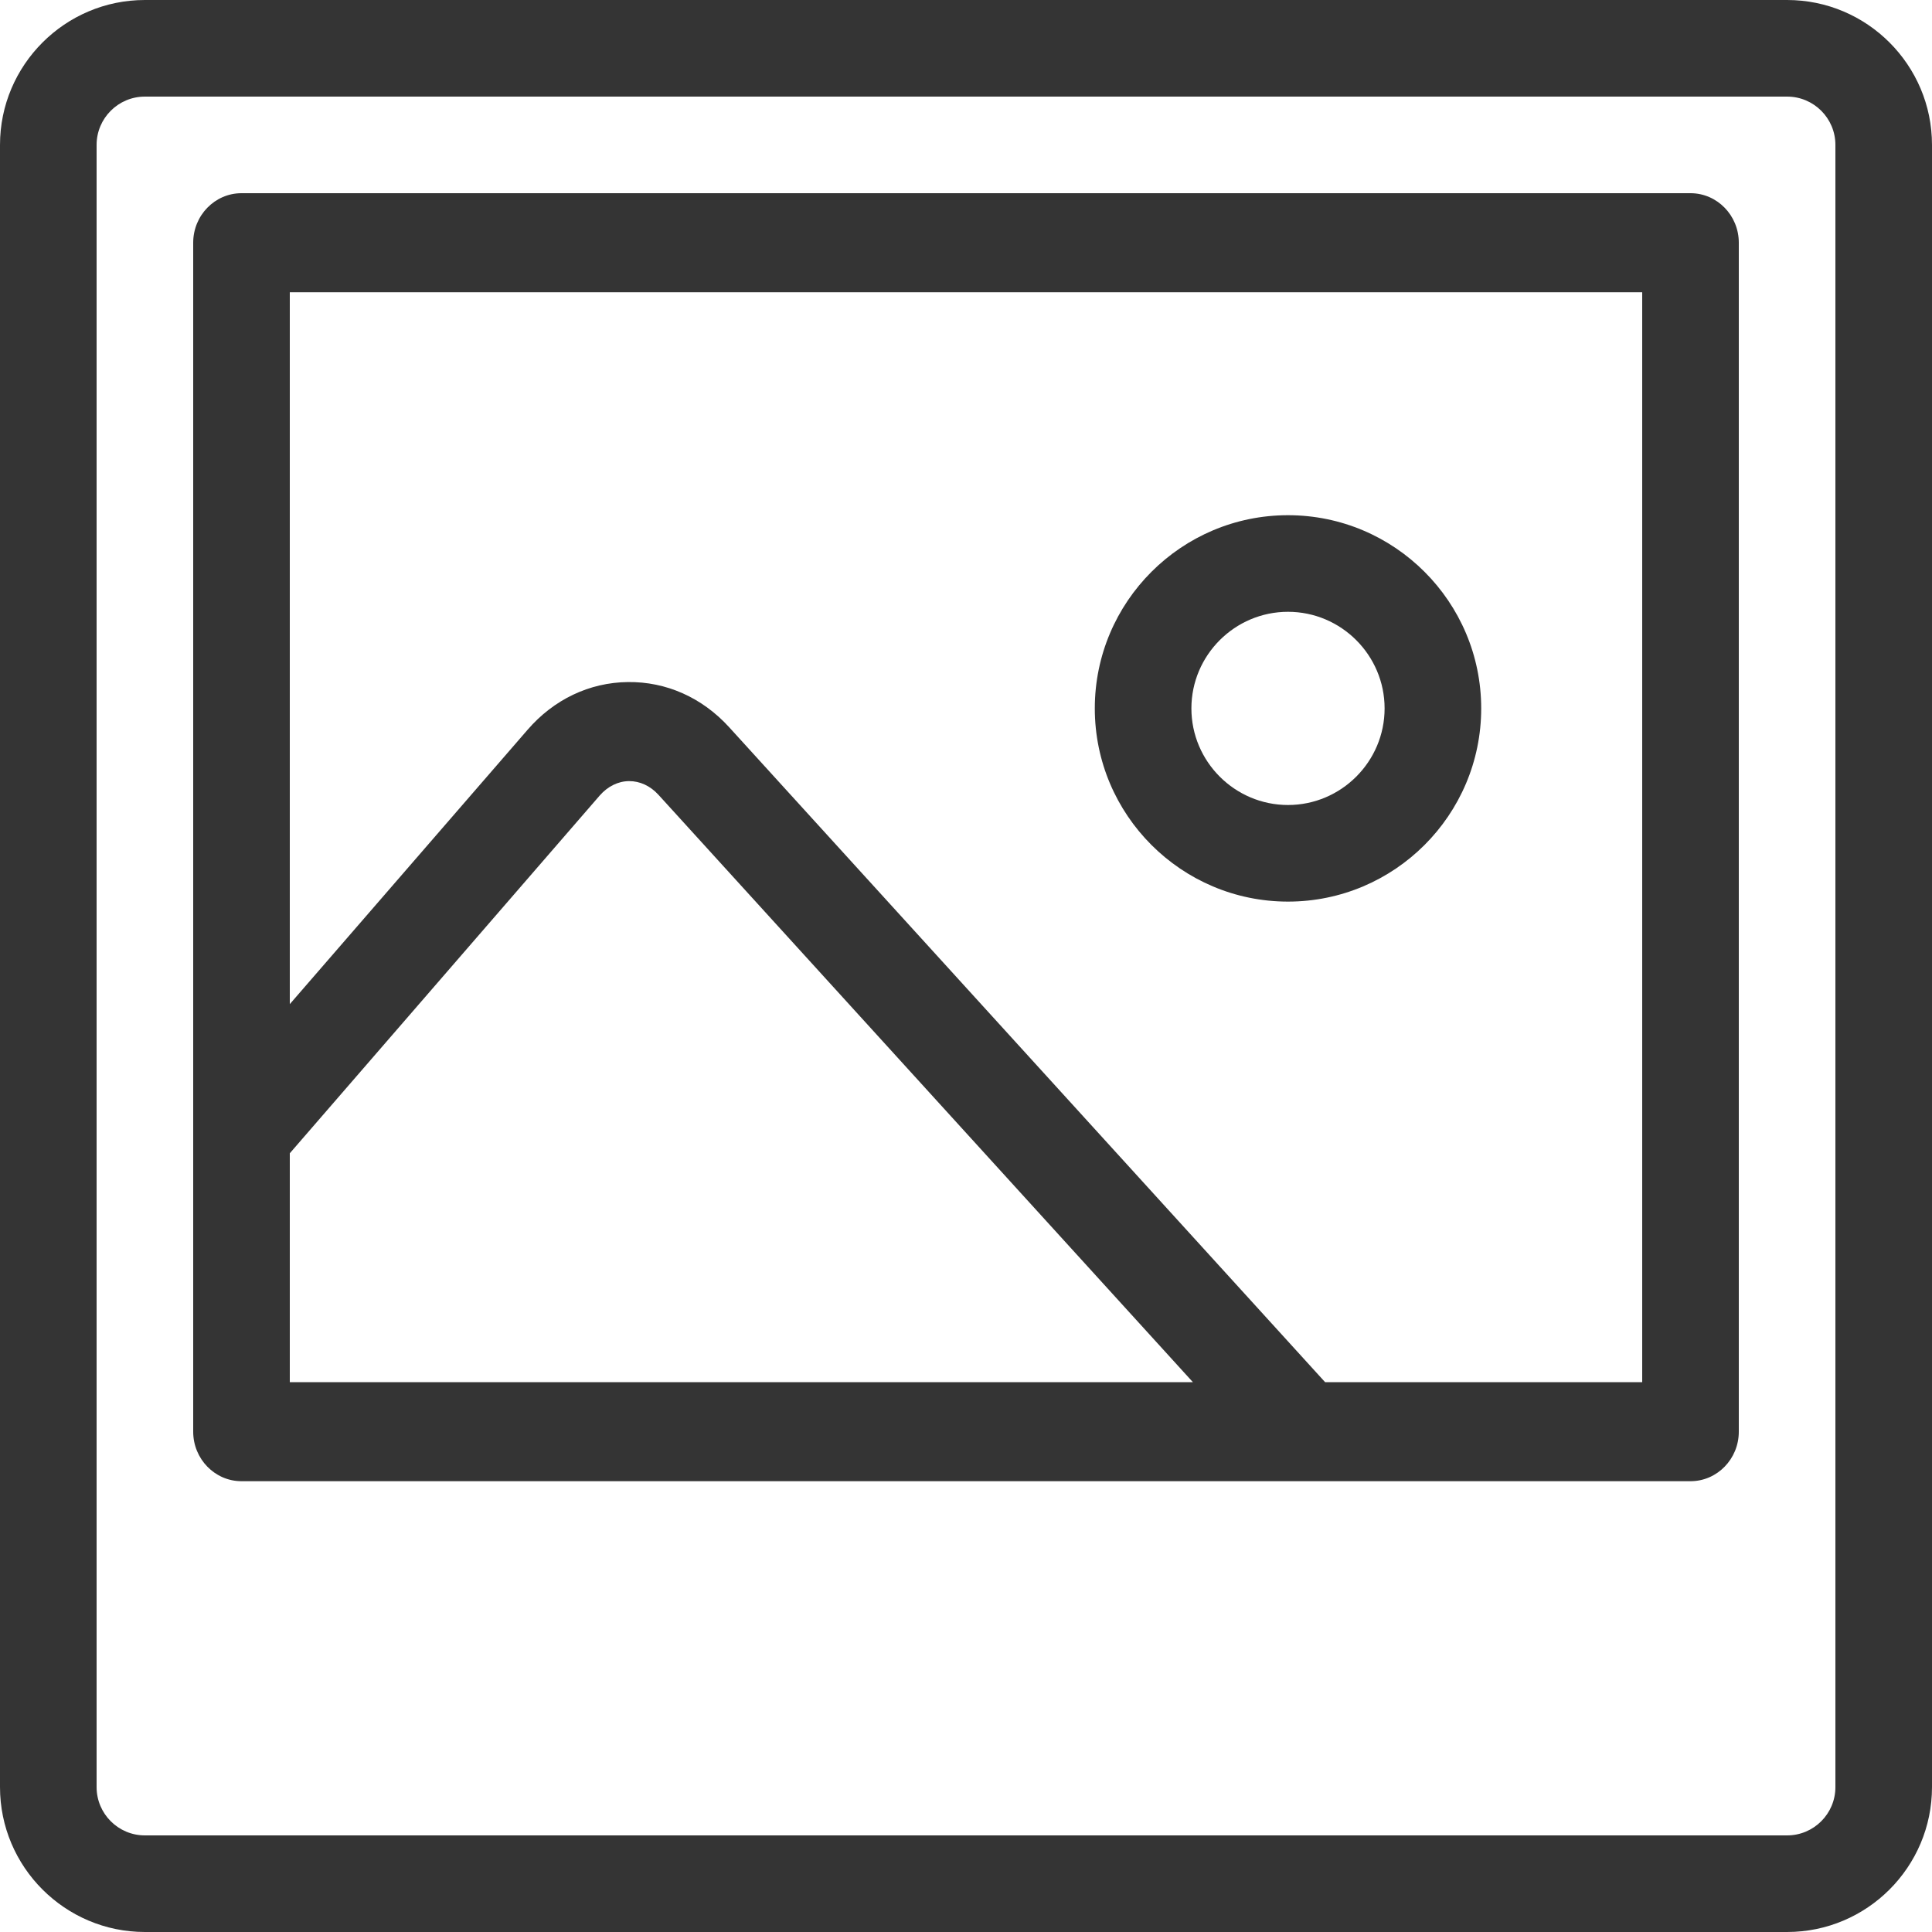 <svg width="30" height="30" viewBox="0 0 30 30" fill="none" xmlns="http://www.w3.org/2000/svg">
<path d="M27.75 30H2.25C1.01 30 0 28.991 0 27.75V2.25C0 1.01 1.01 0 2.25 0H27.75C28.991 0 30 1.01 30 2.25V27.75C30 28.991 28.991 30 27.75 30ZM2.25 1.5C1.836 1.5 1.5 1.836 1.5 2.25V27.75C1.5 28.164 1.836 28.5 2.25 28.5H27.75C28.164 28.5 28.5 28.164 28.5 27.75V2.25C28.5 1.836 28.164 1.5 27.75 1.5H2.25Z" fill="#343434"/>
<path d="M20 14C18.346 14 17 12.655 17 11C17 9.345 18.346 8 20 8C21.654 8 23 9.345 23 11C23 12.655 21.654 14 20 14ZM20 9.5C19.174 9.5 18.5 10.174 18.5 11C18.5 11.826 19.174 12.5 20 12.5C20.826 12.5 21.5 11.826 21.5 11C21.5 10.174 20.826 9.5 20 9.5Z" fill="#343434"/>
<path d="M26.25 3H3.75C3.336 3 3 3.345 3 3.769V22.231C3 22.655 3.336 23 3.75 23H26.25C26.664 23 27 22.655 27 22.231V3.769C27 3.345 26.664 3 26.25 3ZM4.5 17.908L9.313 12.352C9.437 12.211 9.597 12.131 9.767 12.129C9.936 12.128 10.098 12.203 10.224 12.341L18.523 21.462H4.5V17.908ZM25.5 21.462H20.576L11.322 11.292C10.903 10.832 10.345 10.583 9.748 10.591C9.152 10.598 8.6 10.861 8.193 11.331L4.5 15.592V4.538H25.5V21.462Z" fill="#343434"/>
</svg>
